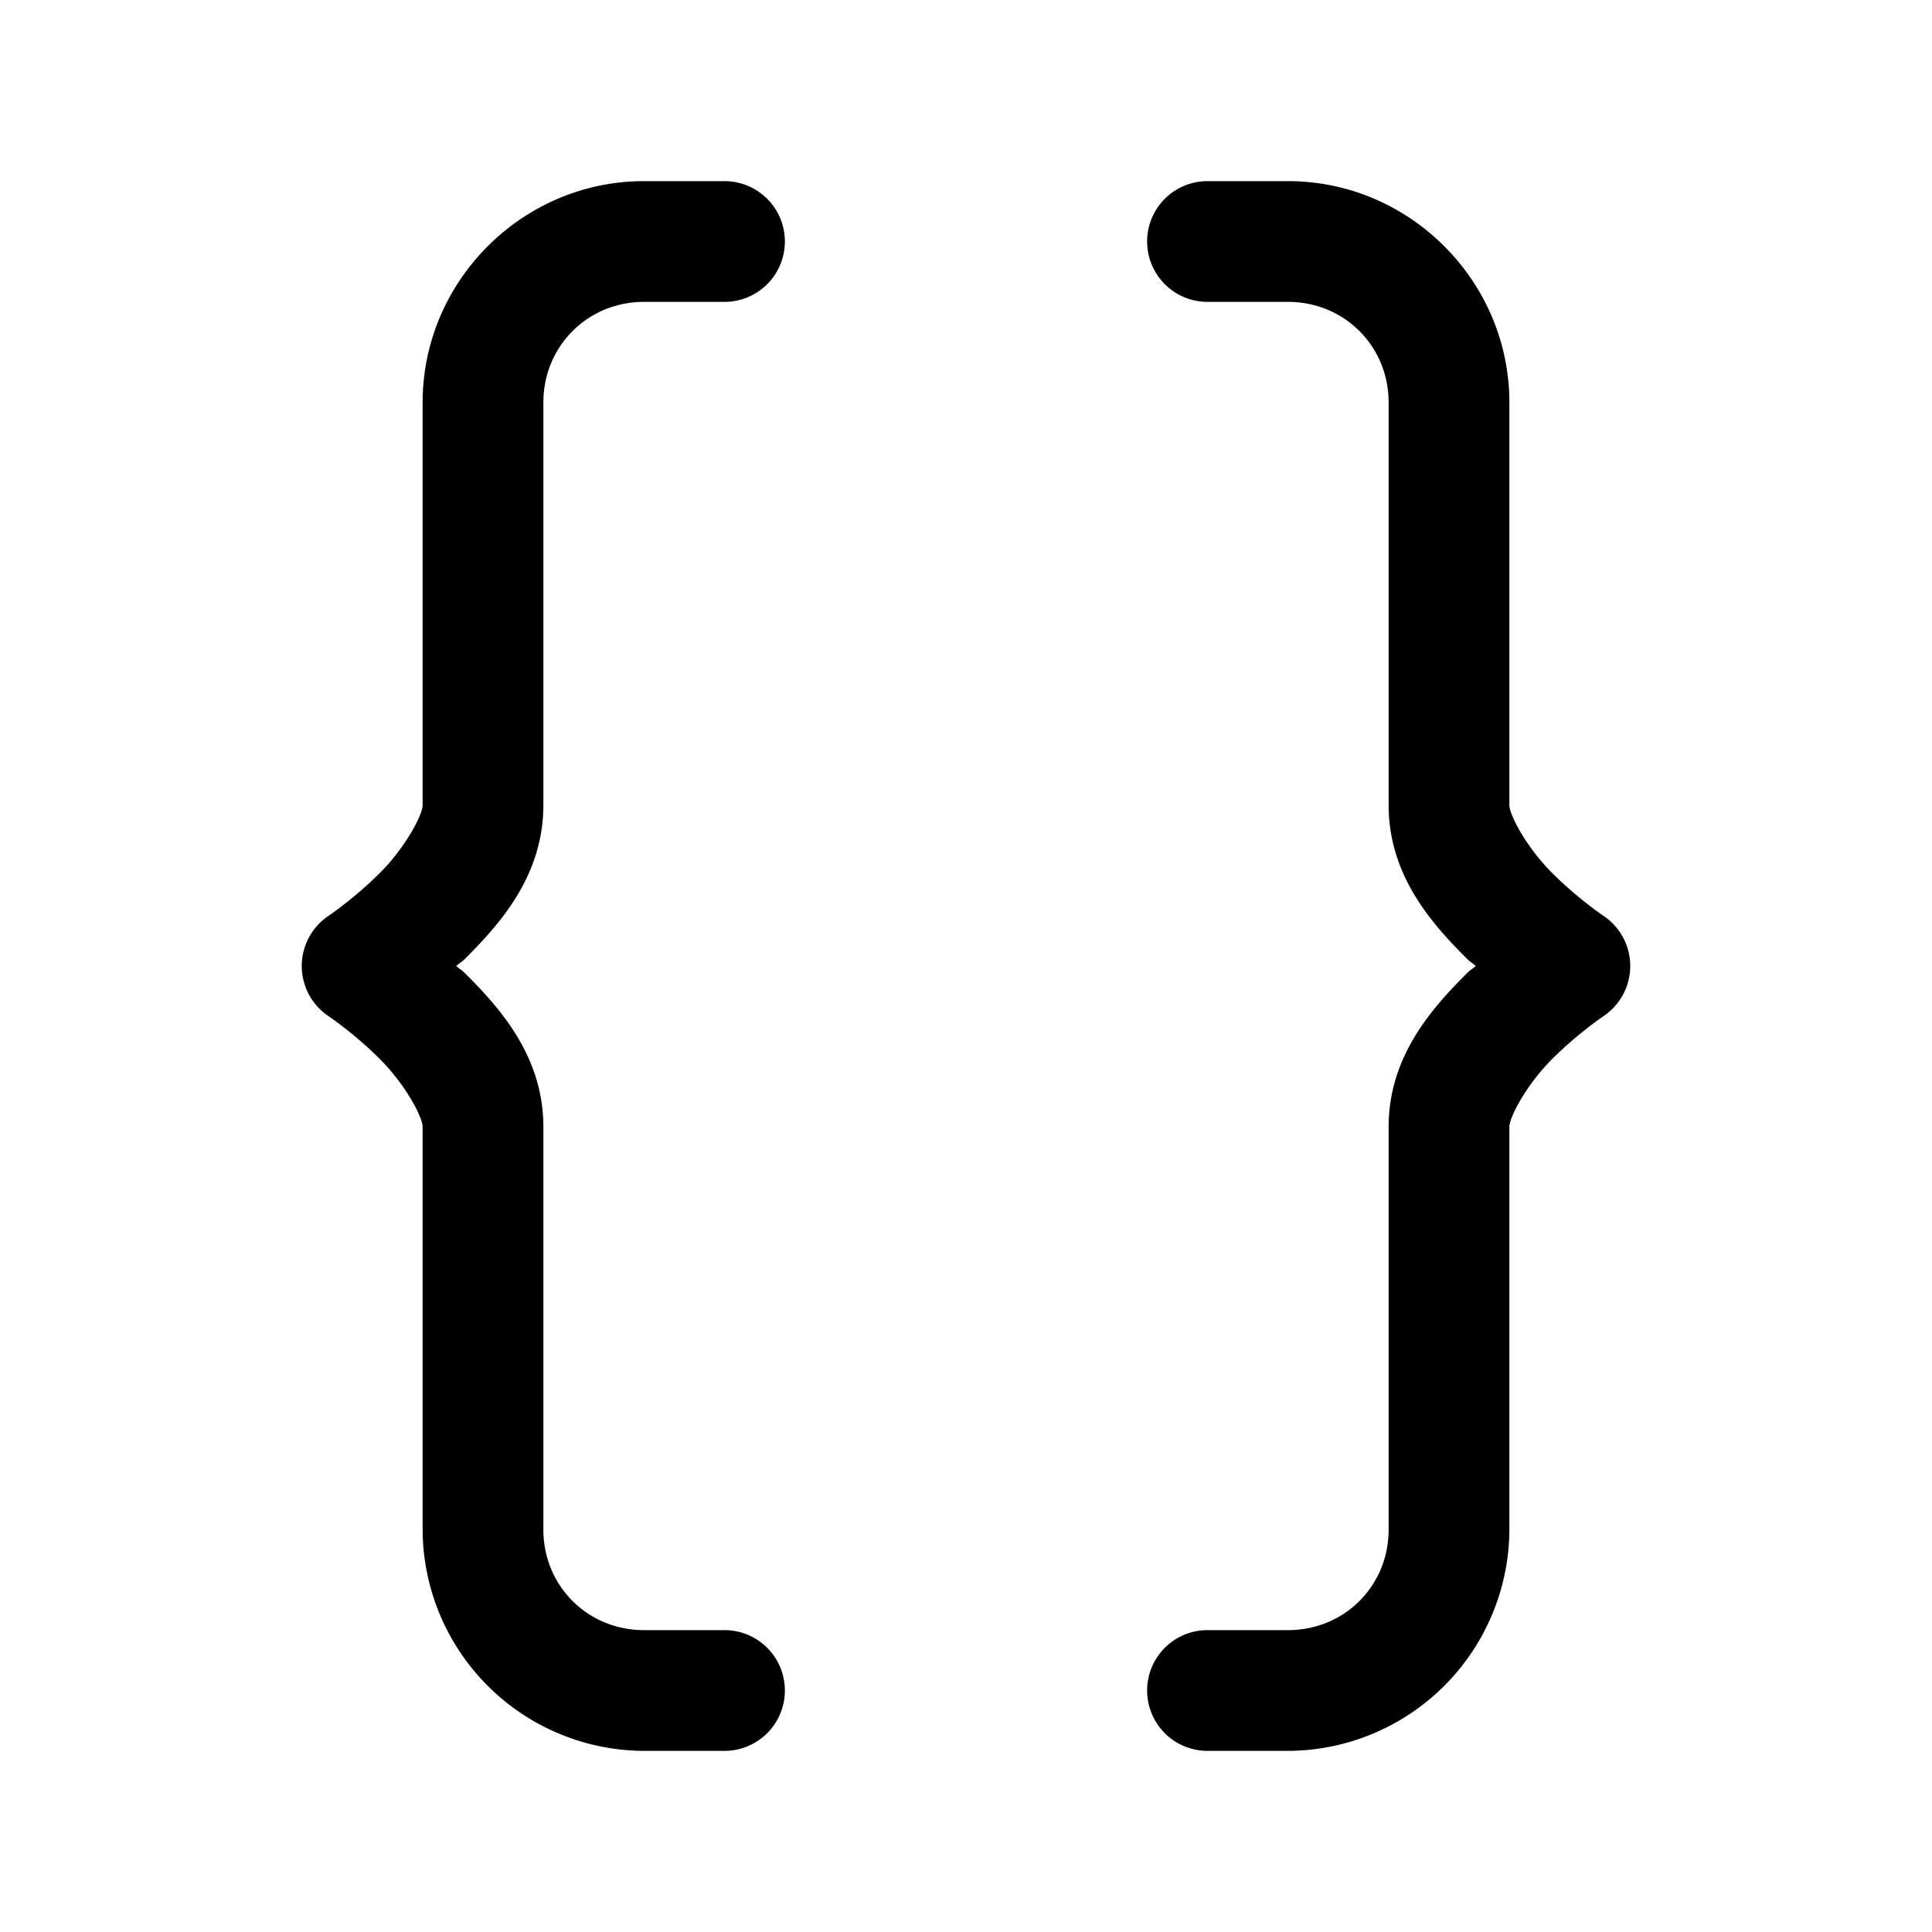 <svg xmlns="http://www.w3.org/2000/svg" width="24" height="24" fill="none" stroke-width="1.5" viewBox="0 0 24 24">
    <path d="M8 2.25C6.49 2.25 5.25 3.49 5.25 5v5c0 .125-.215.528-.531.844s-.635.531-.635.531a.75.75 0 0 0 0 1.25s.319.215.635.531.531.719.531.844v5.002A2.76 2.76 0 0 0 8 21.75h1a.75.75 0 0 0 .75-.75.75.75 0 0 0-.75-.75H8c-.7 0-1.25-.549-1.25-1.248V14c0-.875-.535-1.472-.969-1.906-.056-.057-.057-.043-.113-.094.056-.051.057-.037.113-.094.434-.434.969-1.031.969-1.906V5c0-.7.55-1.25 1.25-1.25h1A.75.75 0 0 0 9.75 3 .75.75 0 0 0 9 2.25ZM15 2.25a.75.75 0 0 0-.75.75.75.75 0 0 0 .75.75h1c.7 0 1.25.55 1.25 1.25v5c0 .875.535 1.472.969 1.906.056.057.057.043.113.094-.056.051-.057.037-.113.094-.434.434-.969 1.031-.969 1.906v5.002c0 .7-.55 1.248-1.25 1.248h-1a.75.75 0 0 0-.75.75.75.75 0 0 0 .75.75h1a2.76 2.76 0 0 0 2.75-2.748V14c0-.125.215-.528.531-.844s.635-.531.635-.531a.75.75 0 0 0 0-1.25s-.319-.215-.635-.531-.531-.719-.531-.844V5c0-1.51-1.24-2.75-2.75-2.75Z" style="color:#000;fill:currentColor;stroke-linecap:round;stroke-linejoin:round;-inkscape-stroke:none"/>
</svg>
